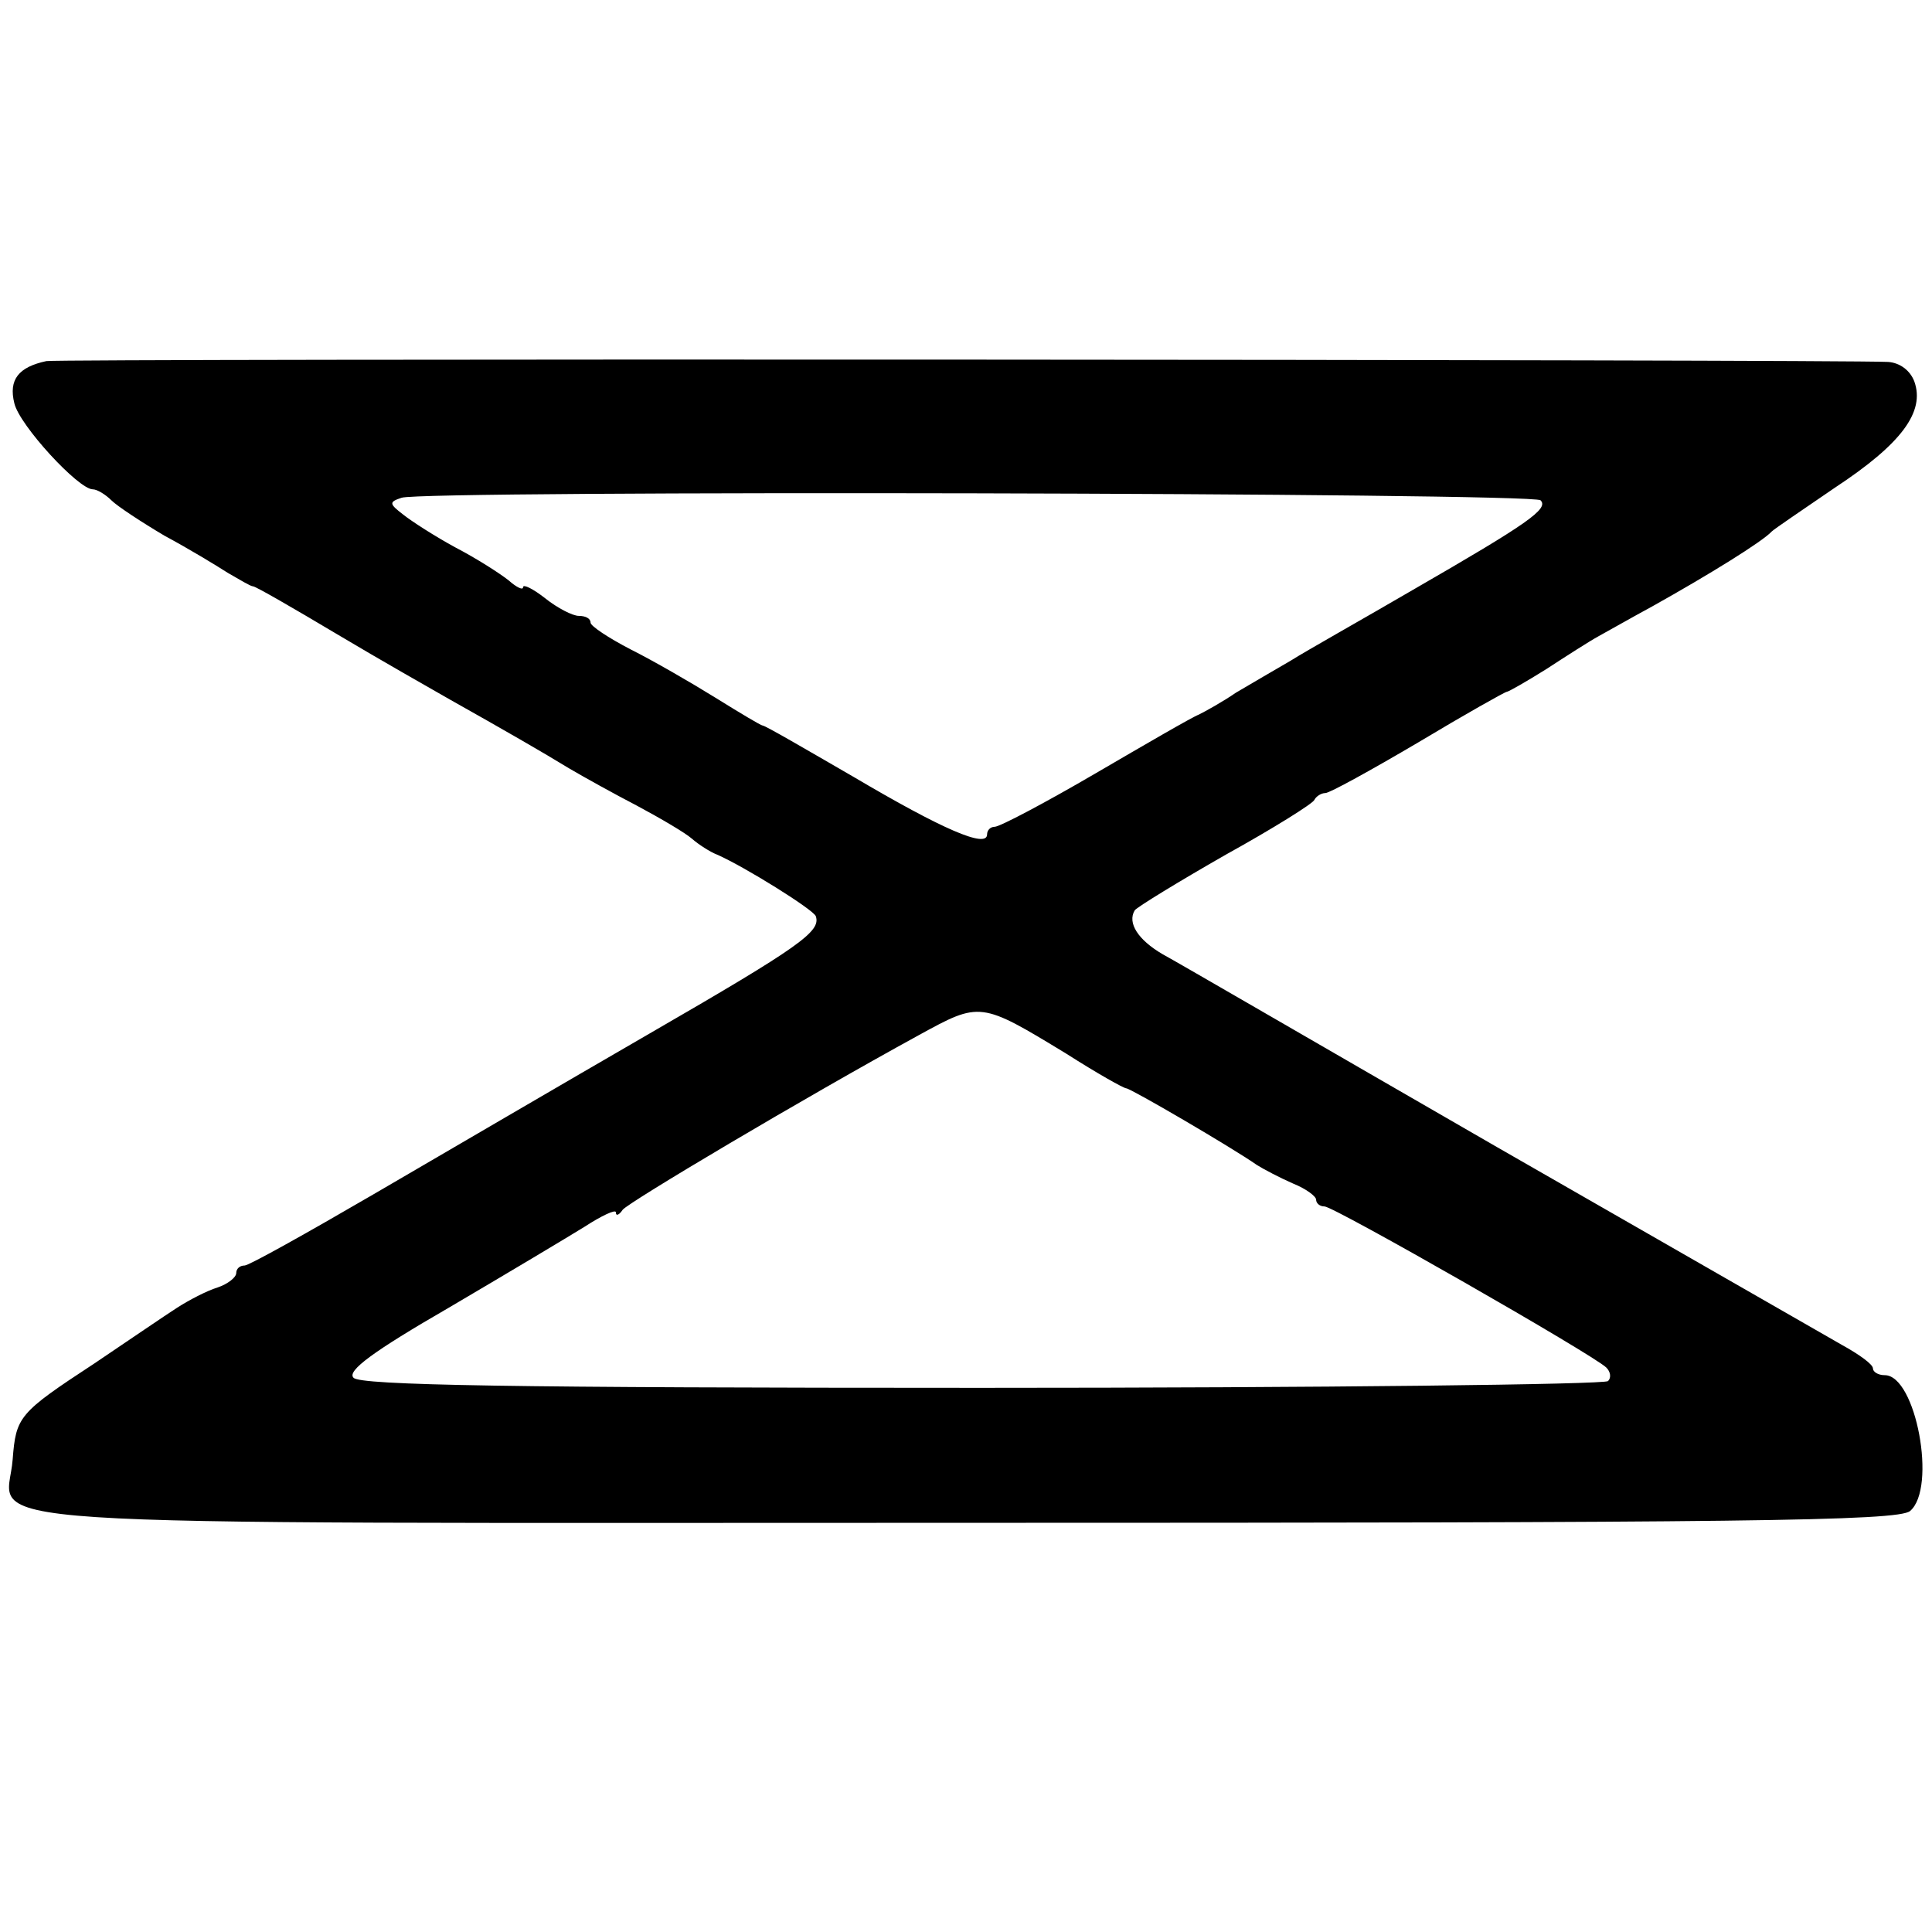 <?xml version="1.0" standalone="no"?>
<!DOCTYPE svg PUBLIC "-//W3C//DTD SVG 20010904//EN"
 "http://www.w3.org/TR/2001/REC-SVG-20010904/DTD/svg10.dtd">
<svg version="1.0" xmlns="http://www.w3.org/2000/svg"
 width="229pt" height="229pt" viewBox="0 0 229 229"
 preserveAspectRatio="xMidYMid meet">
<g transform="translate(0,229) scale(0.1,-0.1)"
fill="#000000" stroke="none">
<path d="M55 1862 c-33 -7 -45 -22 -38 -50 6 -26 76 -102 93 -102 5 0 15 -6
22 -13 7 -7 36 -26 63 -42 28 -15 61 -35 75 -44 14 -8 27 -16 30 -16 3 0 48
-26 100 -57 52 -31 112 -65 133 -77 64 -36 111 -63 142 -82 17 -10 53 -30 80
-44 28 -15 57 -32 65 -39 8 -7 22 -16 30 -19 32 -14 114 -65 117 -73 6 -18
-17 -35 -197 -139 -102 -59 -249 -145 -328 -191 -79 -46 -147 -84 -152 -84 -6
0 -10 -4 -10 -9 0 -5 -10 -13 -22 -17 -13 -4 -34 -15 -48 -24 -14 -9 -58 -39
-98 -66 -90 -59 -93 -63 -97 -114 -6 -82 -107 -75 1131 -75 915 0 1104 2 1118
14 32 27 7 161 -30 161 -8 0 -14 4 -14 8 0 5 -17 17 -37 28 -21 12 -204 117
-408 234 -203 117 -382 221 -397 229 -29 17 -42 37 -33 52 3 4 52 34 108 66
56 31 104 61 105 65 2 4 8 8 13 8 5 0 54 27 110 60 55 33 103 60 105 60 2 0
23 12 47 27 23 15 51 33 62 39 11 6 39 22 63 35 68 38 131 77 142 89 3 3 37
26 75 52 79 52 107 90 94 126 -5 13 -17 22 -31 23 -61 3 -2166 4 -2183 1z
m1771 -165 c10 -10 -14 -27 -151 -106 -60 -35 -126 -72 -145 -84 -19 -11 -48
-28 -65 -38 -16 -11 -36 -22 -44 -26 -8 -3 -63 -35 -123 -70 -60 -35 -113 -63
-119 -63 -5 0 -9 -4 -9 -9 0 -17 -53 6 -158 68 -57 33 -105 61 -108 61 -2 0
-27 15 -56 33 -29 18 -74 44 -100 57 -27 14 -48 28 -48 32 0 5 -6 8 -14 8 -7
0 -25 9 -40 21 -14 11 -26 17 -26 13 0 -4 -8 0 -17 8 -10 8 -38 26 -63 39 -24
13 -52 31 -62 39 -17 13 -17 15 -2 20 25 9 1341 6 1350 -3z m-562 -656 c36
-23 68 -41 71 -41 5 0 125 -70 155 -91 8 -5 27 -15 43 -22 15 -6 27 -15 27
-19 0 -4 4 -8 10 -8 11 0 319 -176 334 -191 5 -5 6 -12 2 -16 -4 -4 -338 -8
-743 -8 -554 0 -737 3 -744 12 -8 8 23 31 113 83 68 40 140 83 161 96 20 13
37 21 37 17 0 -5 4 -3 8 3 7 9 214 132 351 207 73 40 73 40 175 -22z"/>
</g>
</svg>

